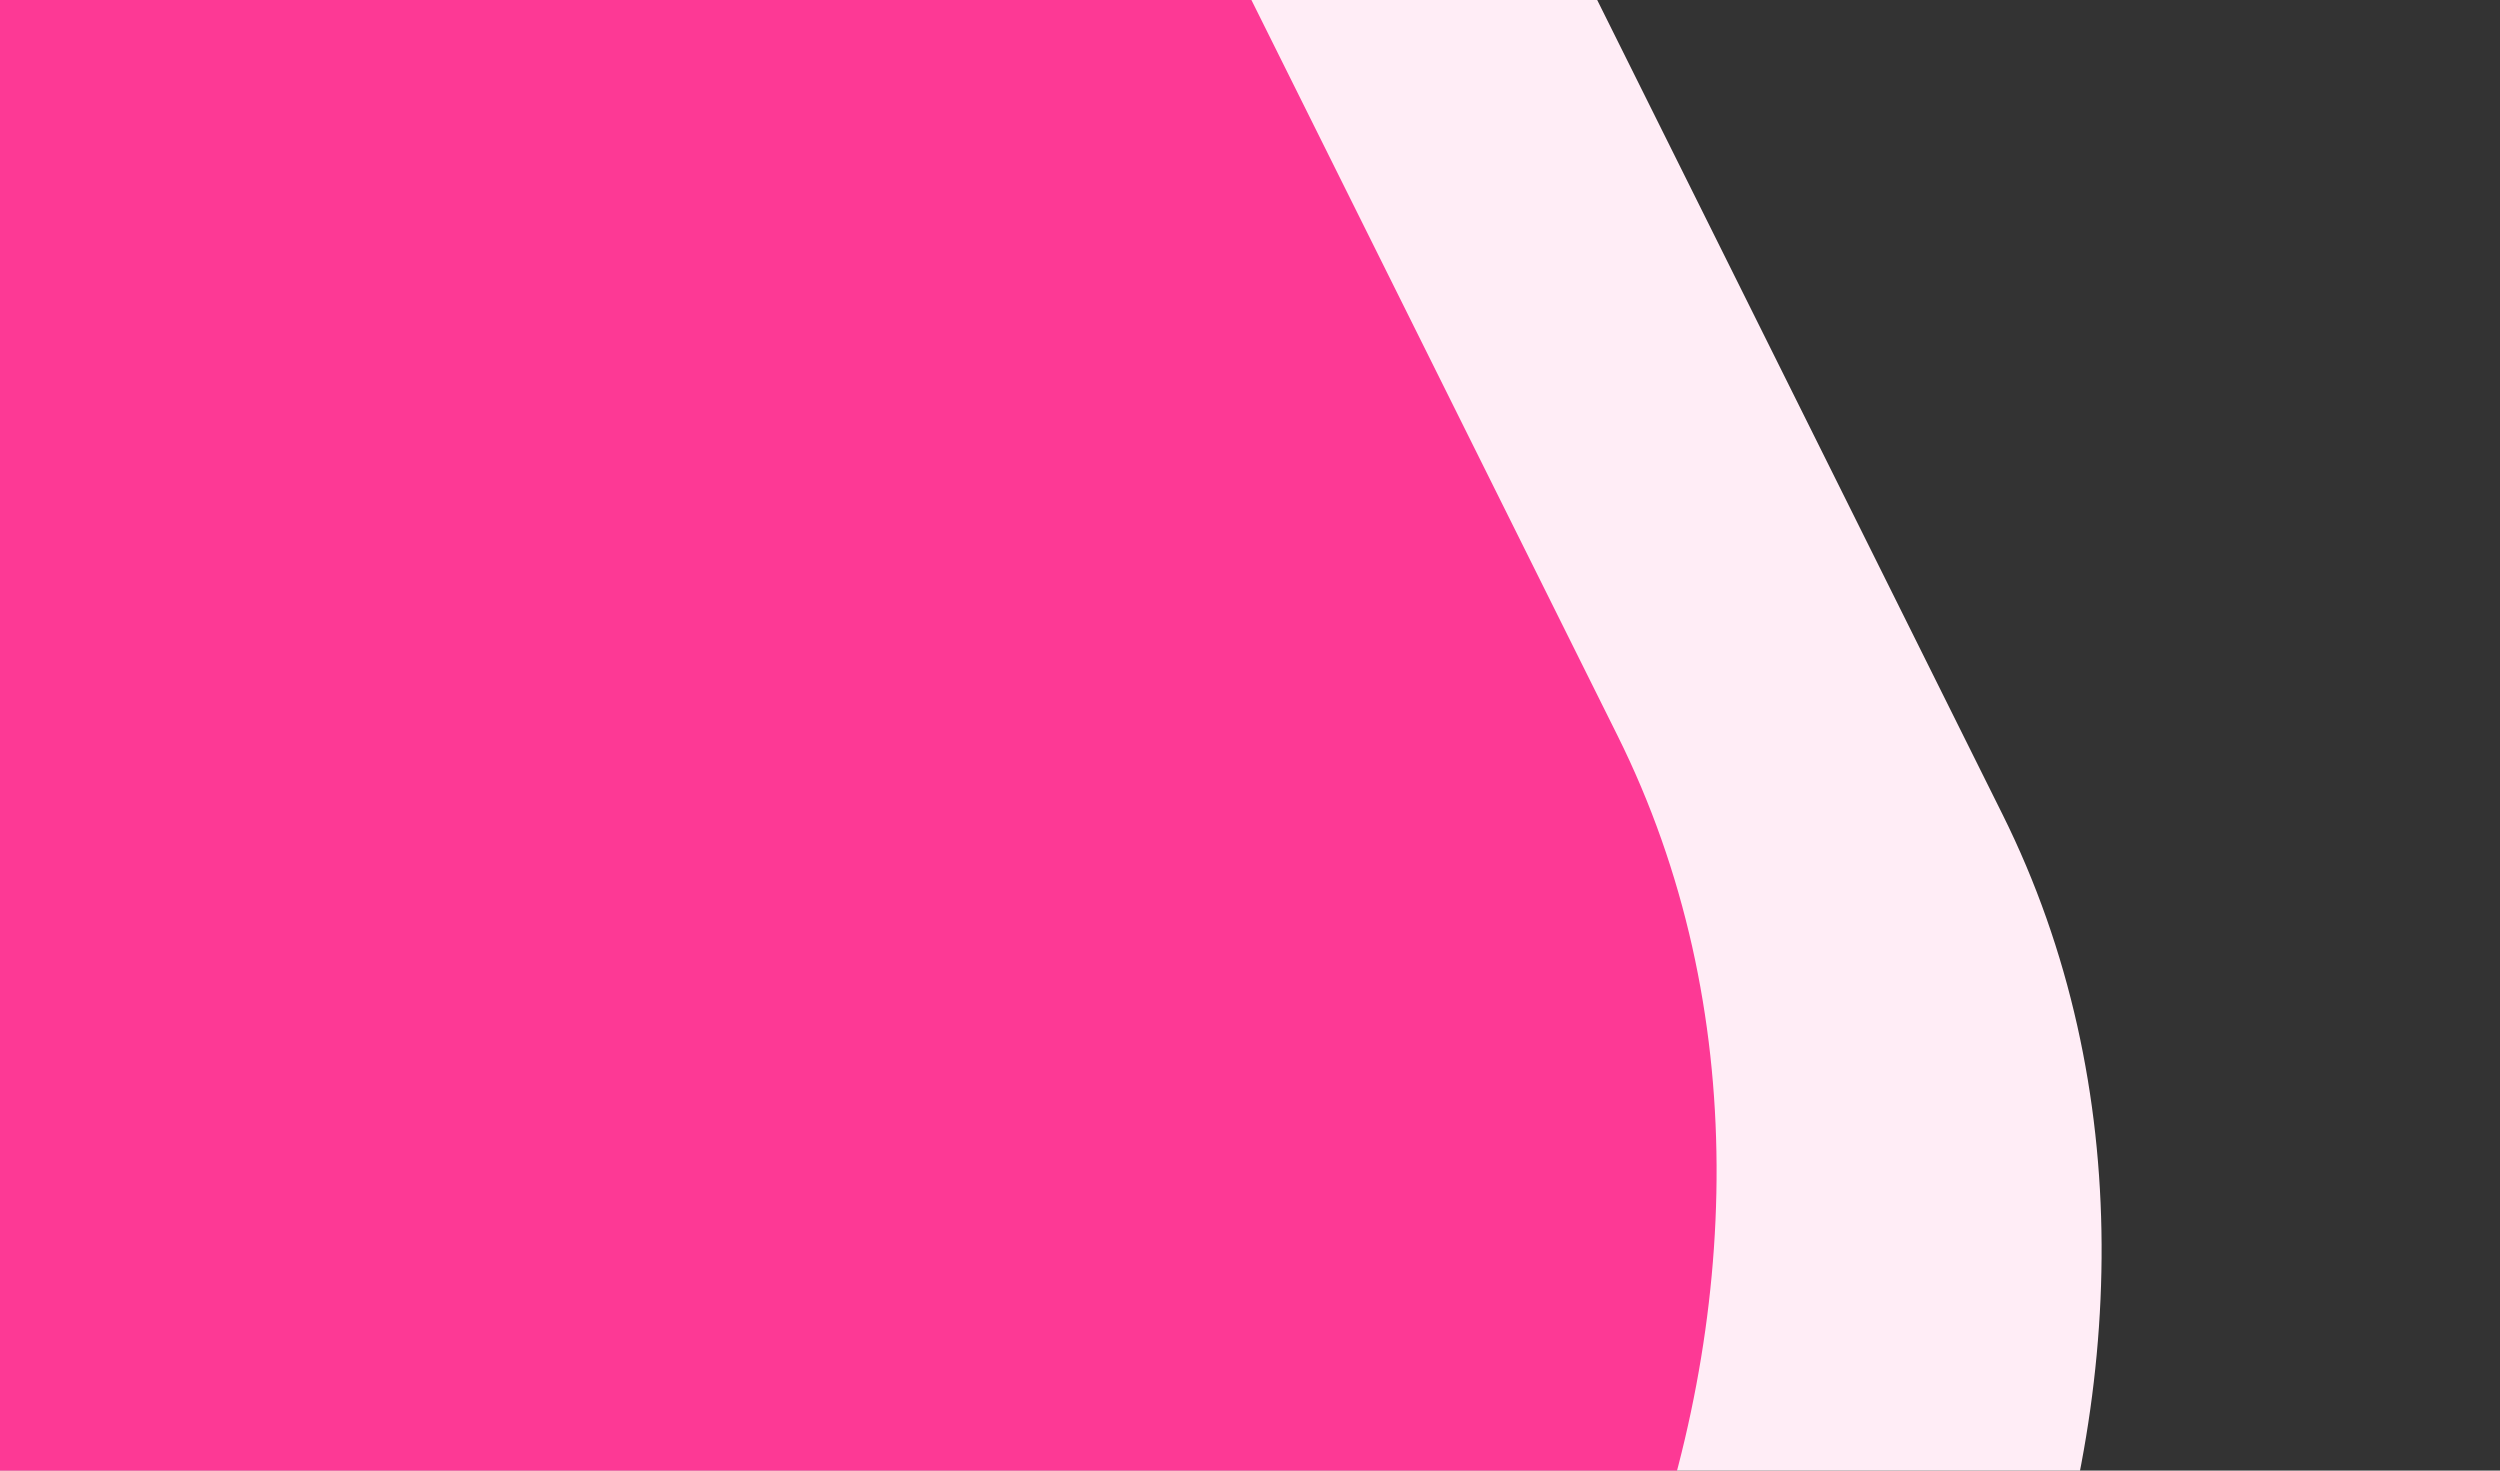 <svg width="136" height="80" viewBox="0 0 136 80" fill="none" xmlns="http://www.w3.org/2000/svg">
<rect x="0" y="0" width="136" height="80" fill="#333333" stroke="none"/>
<rect x="59.161" y="-55.711" width="171.706" height="120.877" rx="60" transform="rotate(63.541 59.161 -55.711)" fill="#FFEDF6"/>
<rect x="38.216" y="-60" width="171.706" height="120.877" rx="60" transform="rotate(63.541 38.216 -60)" fill="#FD3995"/>
</svg>
